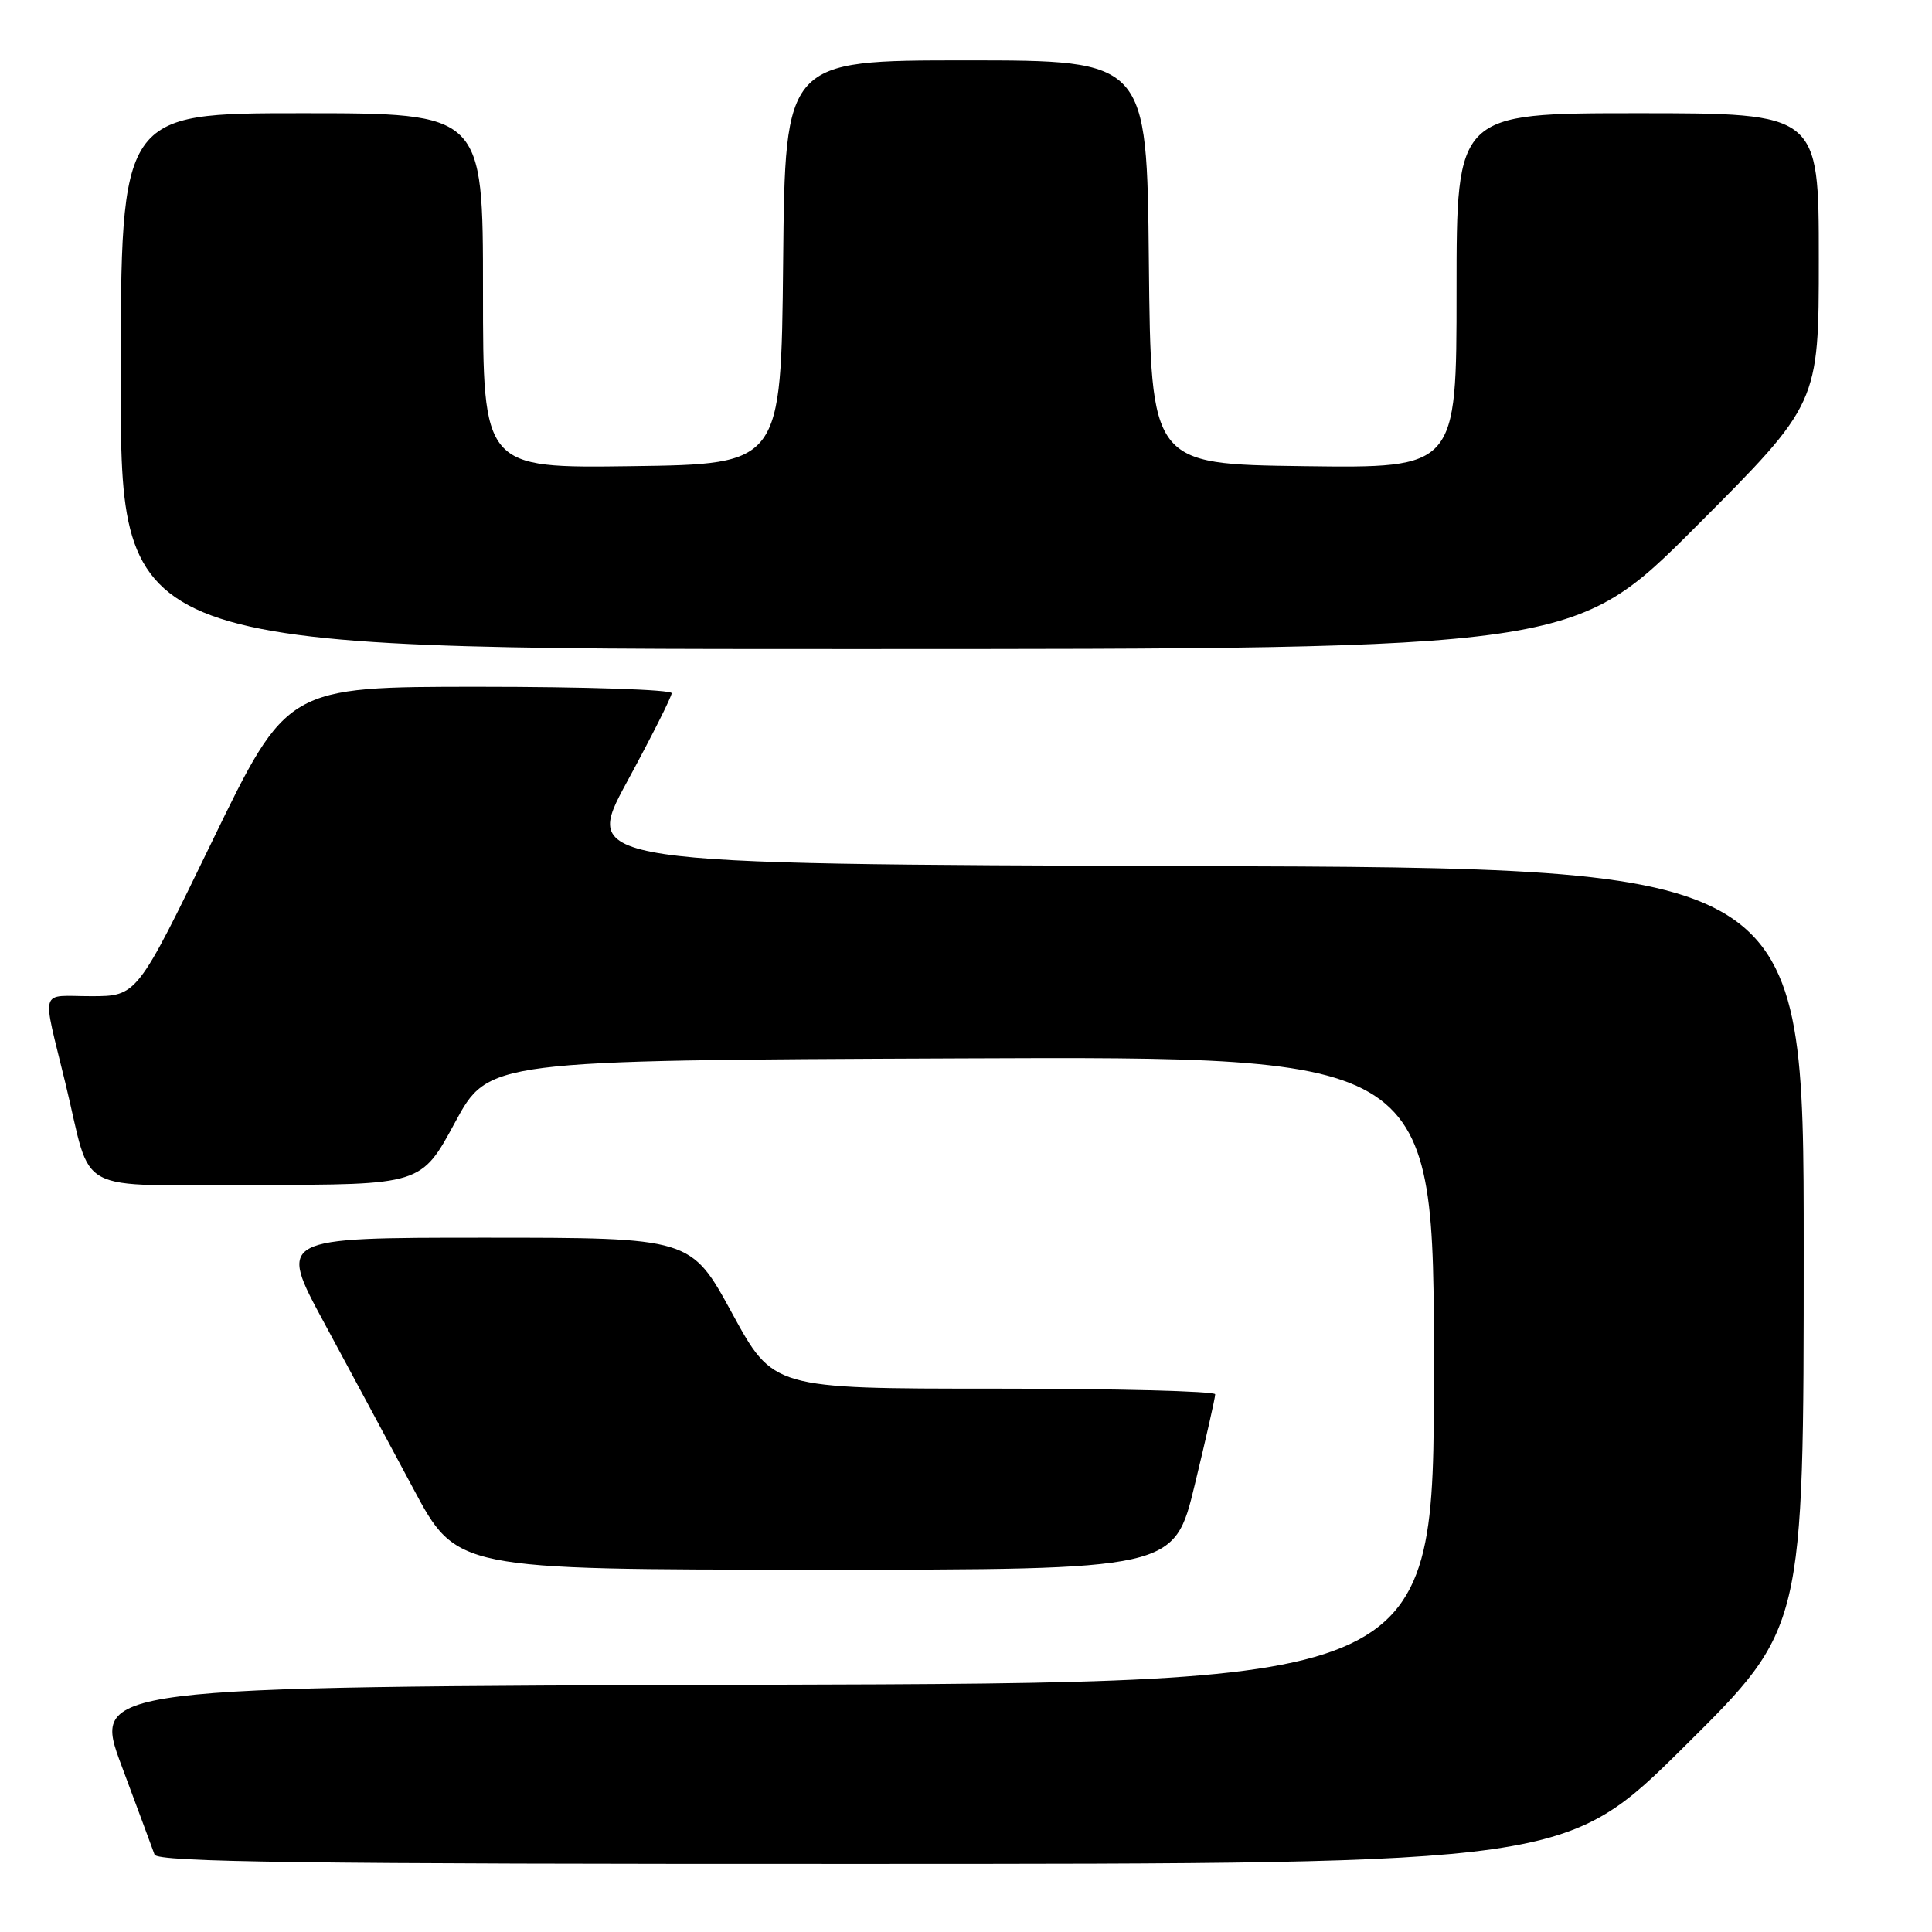 <?xml version="1.0" encoding="UTF-8" standalone="no"?>
<!DOCTYPE svg PUBLIC "-//W3C//DTD SVG 1.1//EN" "http://www.w3.org/Graphics/SVG/1.1/DTD/svg11.dtd" >
<svg xmlns="http://www.w3.org/2000/svg" xmlns:xlink="http://www.w3.org/1999/xlink" version="1.1" viewBox="0 0 256 256">
 <g >
 <path fill="currentColor"
d=" M 223.25 231.36 C 239.00 215.75 239.00 215.75 239.00 165.38 C 239.00 115.01 239.00 115.01 158.08 114.76 C 77.17 114.50 77.17 114.50 83.08 103.60 C 86.34 97.60 89.00 92.31 89.00 91.85 C 89.00 91.38 77.53 91.00 63.52 91.00 C 38.04 91.00 38.04 91.00 28.10 111.50 C 18.15 132.00 18.15 132.00 12.06 132.00 C 5.13 132.00 5.54 130.61 8.66 143.50 C 12.34 158.64 9.27 157.00 33.95 157.00 C 55.82 157.00 55.82 157.00 60.28 148.75 C 64.74 140.50 64.74 140.50 127.37 140.24 C 190.00 139.98 190.00 139.98 190.00 181.49 C 190.00 222.99 190.00 222.99 101.10 223.24 C 12.20 223.50 12.20 223.50 16.12 234.00 C 18.27 239.78 20.24 245.06 20.48 245.75 C 20.84 246.74 40.49 247.00 114.22 246.98 C 207.50 246.97 207.50 246.97 223.25 231.36 Z  M 158.31 196.75 C 159.81 190.56 161.03 185.16 161.02 184.75 C 161.01 184.34 147.83 184.00 131.72 184.00 C 102.45 184.00 102.45 184.00 97.00 174.00 C 91.55 164.00 91.55 164.00 64.20 164.00 C 36.86 164.00 36.86 164.00 42.94 175.25 C 46.28 181.44 51.60 191.33 54.76 197.24 C 60.50 207.98 60.50 207.98 108.04 207.99 C 155.59 208.00 155.59 208.00 158.31 196.75 Z  M 224.76 69.74 C 241.00 53.48 241.00 53.48 241.00 34.24 C 241.00 15.00 241.00 15.00 217.00 15.00 C 193.00 15.00 193.00 15.00 193.00 38.52 C 193.00 62.04 193.00 62.04 172.75 61.77 C 152.50 61.50 152.50 61.50 152.23 34.75 C 151.97 8.00 151.97 8.00 128.00 8.00 C 104.03 8.00 104.03 8.00 103.77 34.75 C 103.50 61.50 103.50 61.50 83.75 61.77 C 64.00 62.04 64.00 62.04 64.00 38.52 C 64.00 15.00 64.00 15.00 40.00 15.00 C 16.00 15.00 16.00 15.00 16.00 50.50 C 16.00 86.00 16.00 86.00 112.26 86.00 C 208.52 86.00 208.52 86.00 224.76 69.74 Z "/>
</g>
</svg>